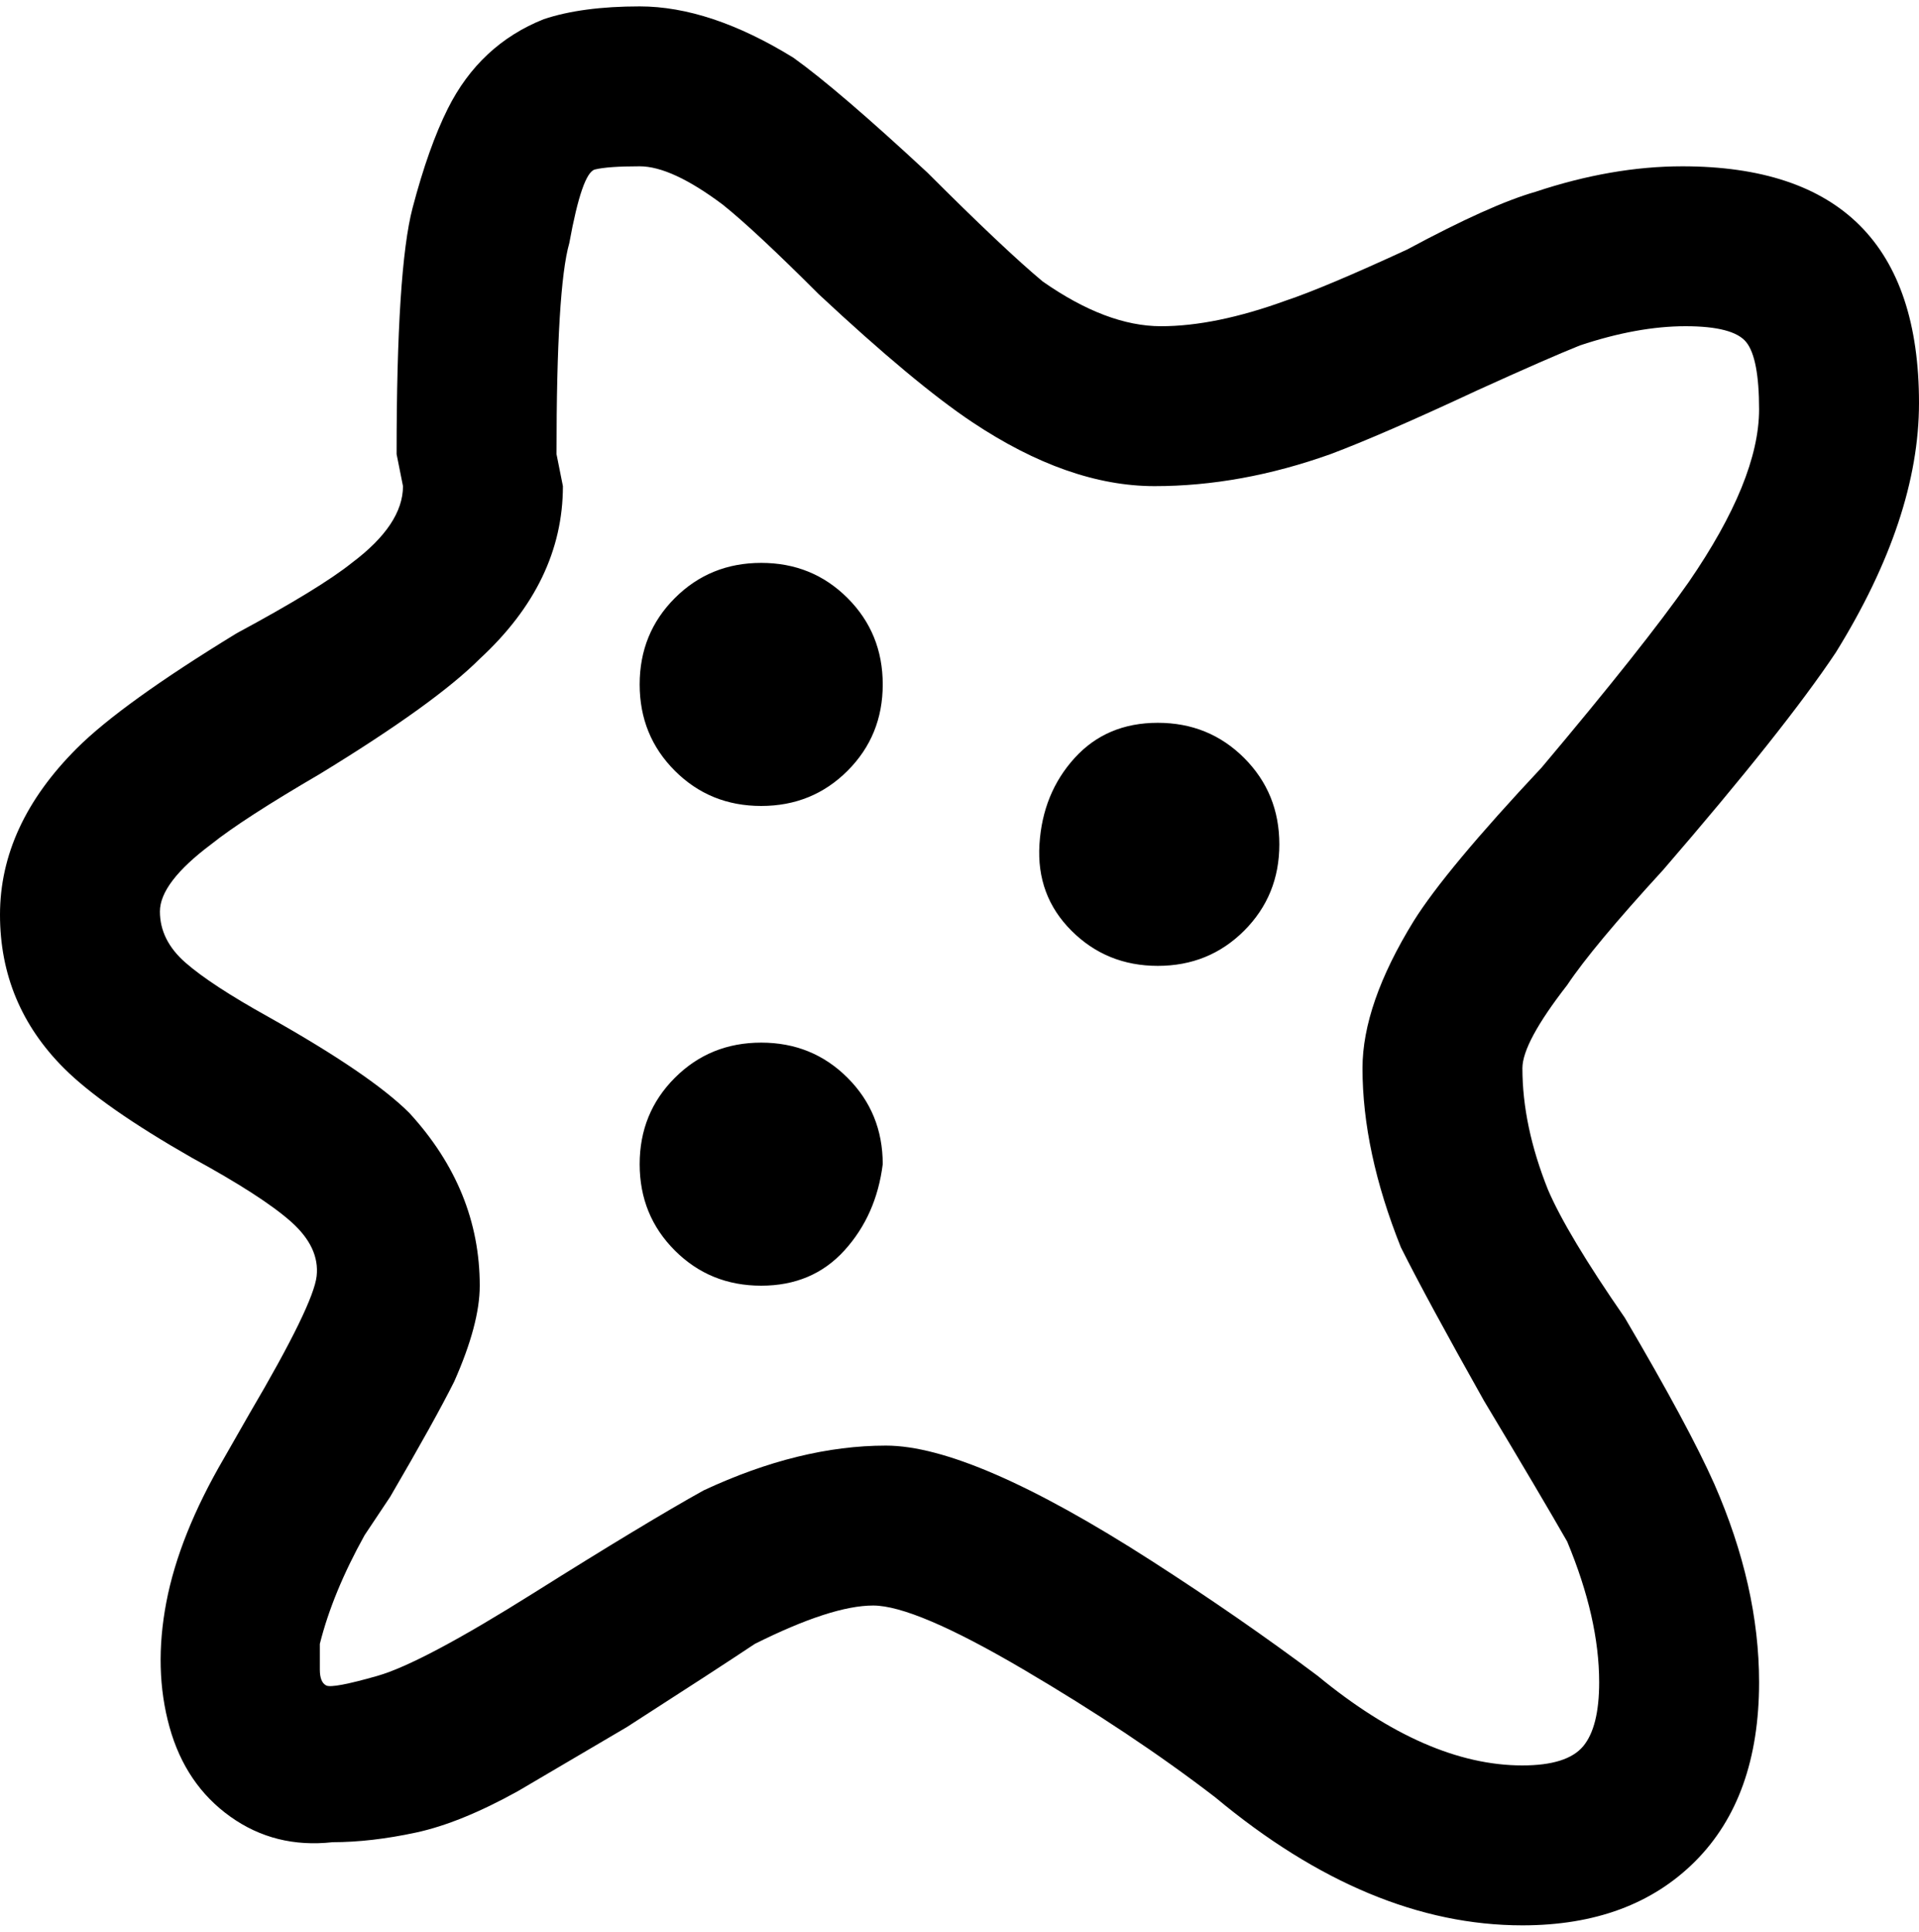 <svg viewBox="0 0 300 302.001" xmlns="http://www.w3.org/2000/svg"><path d="M238 167q0-4 7-13 4-6 15-18 19-22 27-34 13-21 13-39 0-37-37-37-11 0-23 4-7 2-20 9-13 6-19 8-11 4-19.5 4T163 44q-6-5-18-17-14-13-21-18-13-8-24-8-9 0-15 2-10 4-15 14-3 6-5.5 15.5T62 71l1 5q0 6-8 12-5 4-18 11-18 11-25 18-12 12-12 26t10 24q6 6 20 14 11 6 15.5 10t4 8.5Q49 204 39 221l-4 7q-7 12-9 22.5t.5 19.5q2.5 9 9.5 14t16 4q6 0 13-1.5t16-6.5l17-10q14-9 20-13 12-6 18.5-6t23.5 10q17 10 30 20 24 20 48 20 17 0 27-10t10-28q0-15-7-31-4-9-14-26-9-13-12-20-4-10-4-19zm0 109q-15 0-32-14-12-9-26-18-28-18-41.5-18t-28.5 7q-9 5-26.5 16T59 262q-7 2-8 1.5t-1-2.5v-4q2-8 7-17l4-6q7-12 10-18 4-9 4-15 0-15-11-27-6-6-22-15-9-5-13-8.5t-4-8q0-4.5 8-10.5 5-4 17-11 18-11 25-18 13-12 13-27l-1-5q0-26 2-33 2-11 4-11.5t7-.5q5 0 13 6 5 4 15 14 15 14 24 20 15 10 28.5 10t27.5-5q8-3 23-10 11-5 16-7 9-3 16.5-3t9.5 2.5q2 2.5 2 10.5 0 11-11 27-7 10-23 29-15 16-20 24-8 13-8 23 0 13 6 28 4 8 13 24 9 15 13 22 5 12 5 22 0 7-2.5 10t-9.5 3zM138 107q0 8-5.5 13.5T119 126q-8 0-13.5-5.5T100 107q0-8 5.5-13.5T119 88q8 0 13.5 5.5T138 107zm62 25q0 8-5.5 13.5T181 151q-8 0-13.5-5.5t-5-13.5q.5-8 5.5-13.5t13-5.5q8 0 13.5 5.5T200 132zm-62 50q-1 8-6 13.5t-13 5.5q-8 0-13.5-5.5T100 182q0-8 5.5-13.5T119 163q8 0 13.5 5.5T138 182z"/></svg>